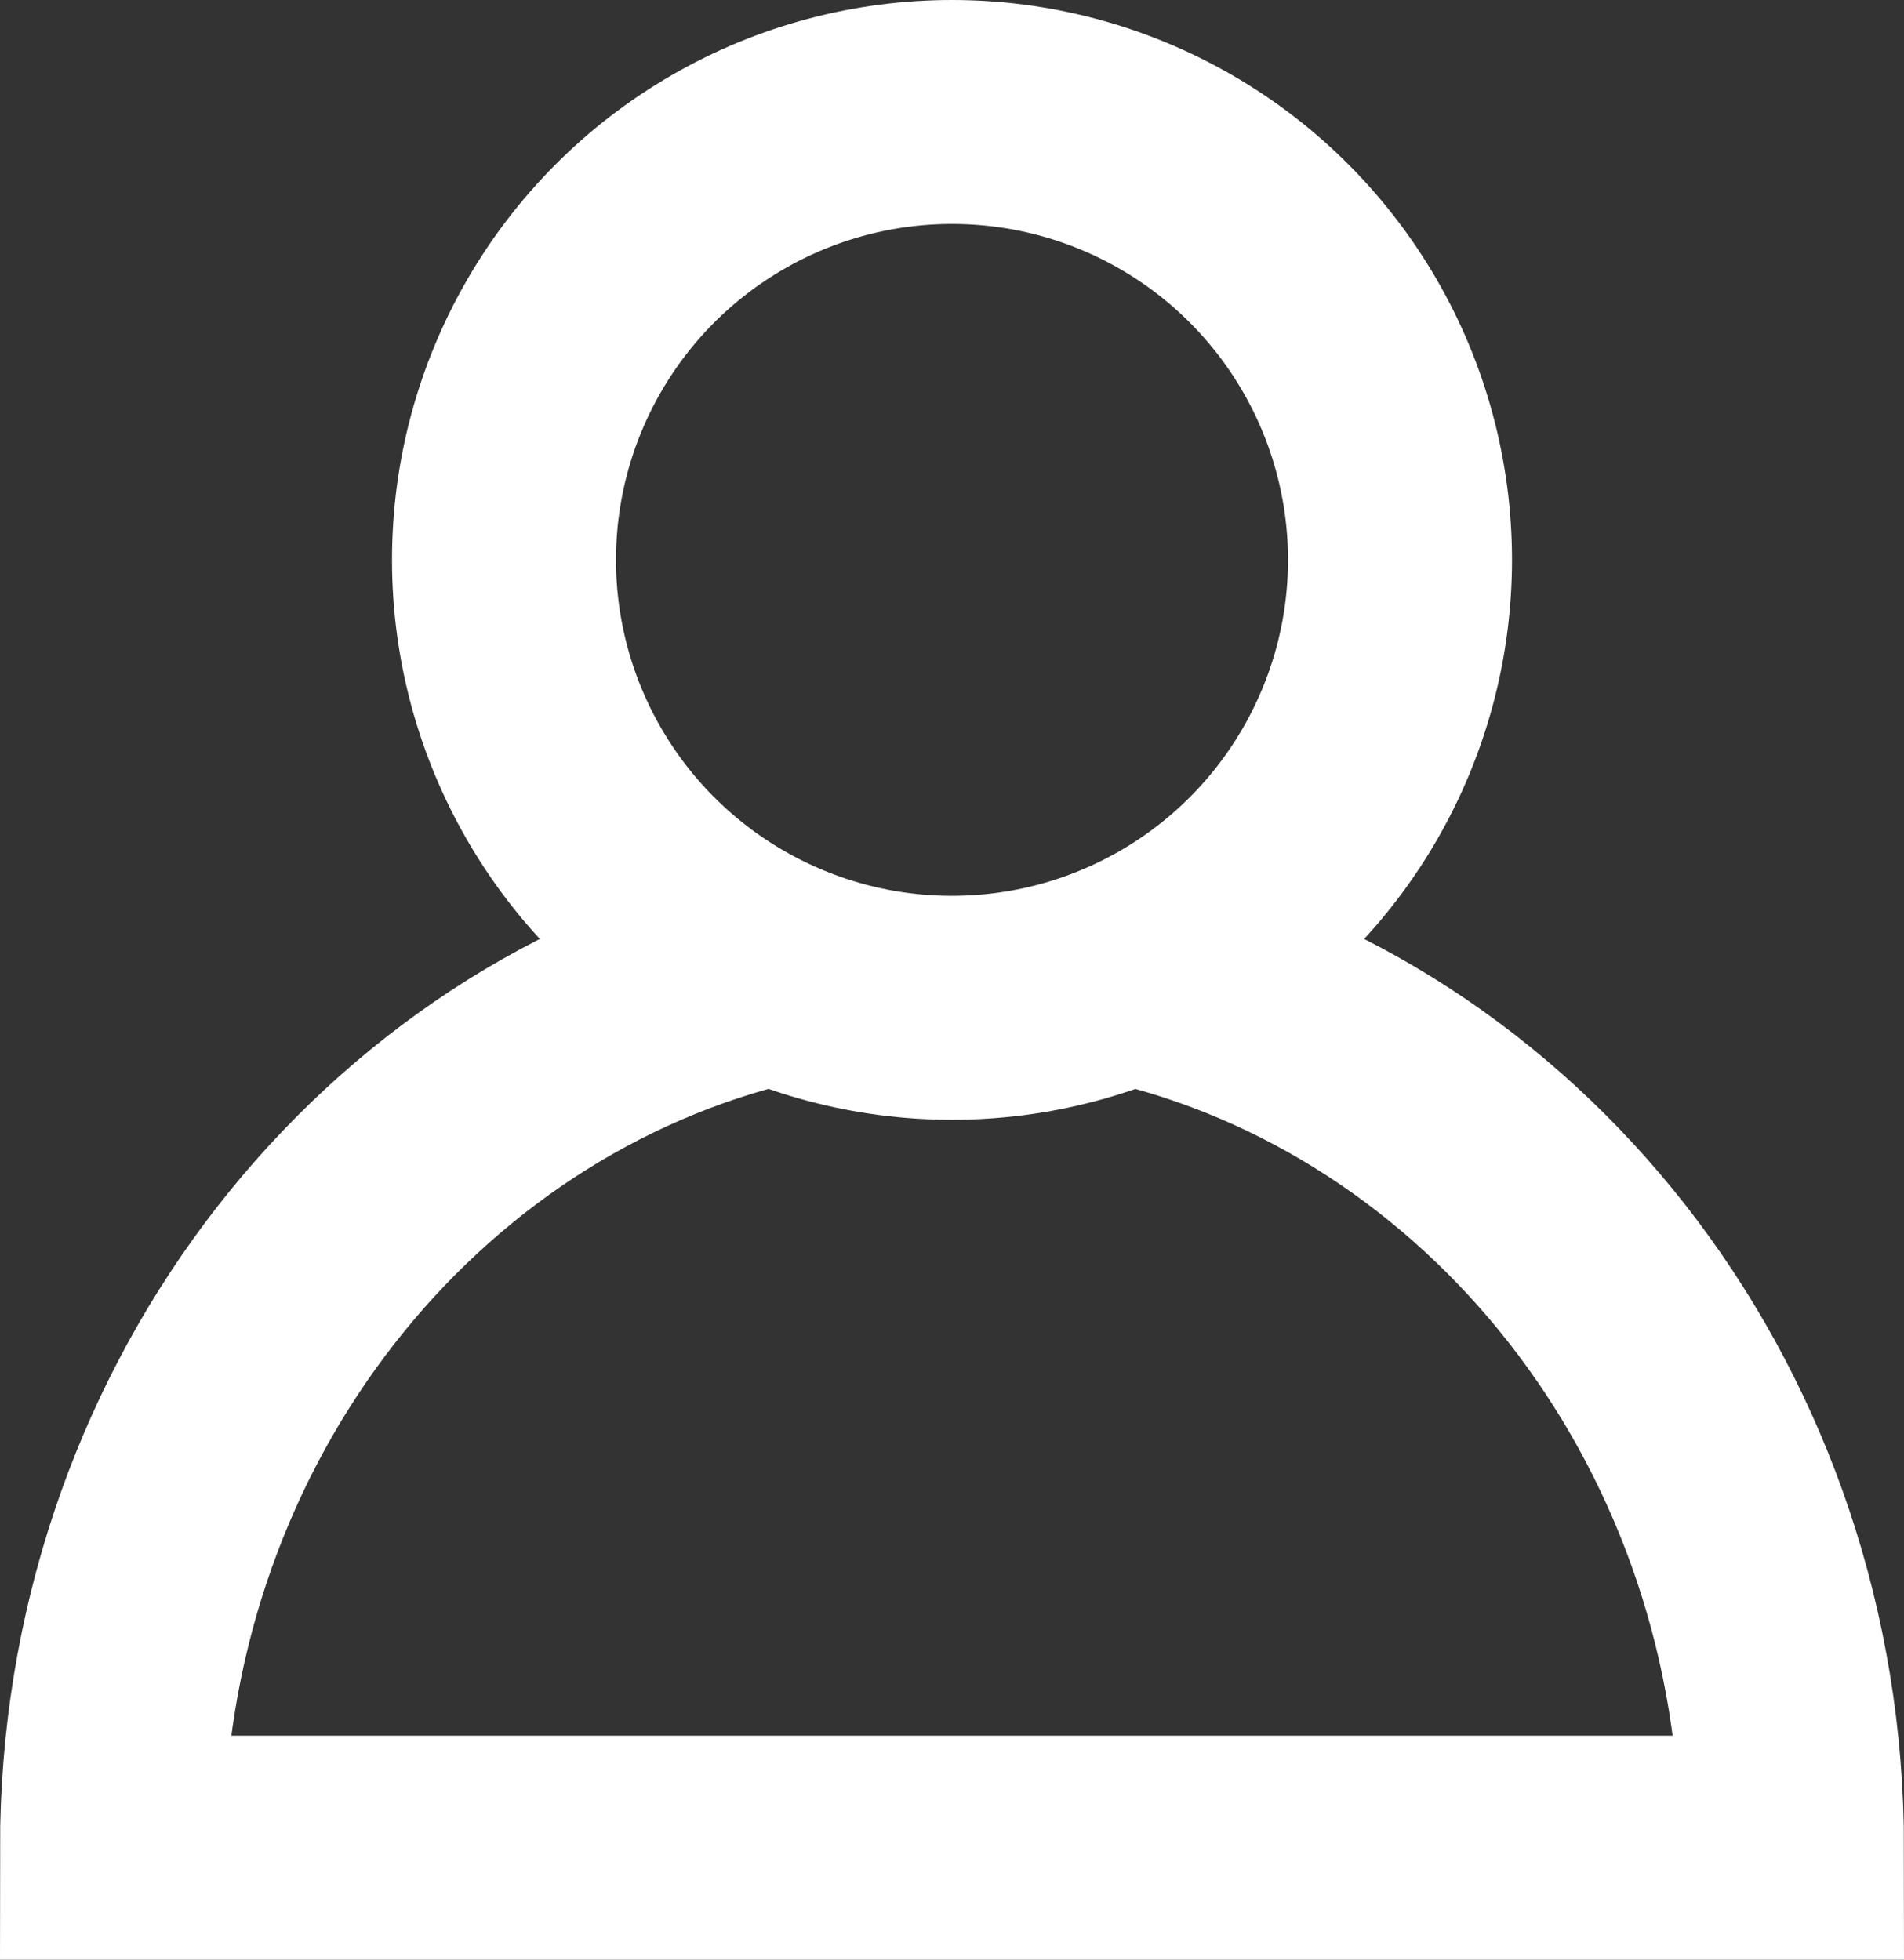 <?xml version="1.0" encoding="utf-8"?>
<!-- Generator: Adobe Illustrator 16.0.3, SVG Export Plug-In . SVG Version: 6.00 Build 0)  -->
<!DOCTYPE svg PUBLIC "-//W3C//DTD SVG 1.1//EN" "http://www.w3.org/Graphics/SVG/1.1/DTD/svg11.dtd">
<svg version="1.1" id="레이어_2" xmlns="http://www.w3.org/2000/svg" xmlns:xlink="http://www.w3.org/1999/xlink" x="0px"
	 y="0px" width="17px" height="17.5px" viewBox="0 0 17 17.5" enable-background="new 0 0 17 17.5" xml:space="preserve">
<rect x="0" y="0" width="17" height="17.5" fill="#333333" stroke="none"/>
<g>
	<circle fill="none" stroke="#FFFFFF" stroke-width="2" stroke-miterlimit="10" cx="8.5" cy="5" r="4"/>
	<path fill="none" stroke="#FFFFFF" stroke-width="2" stroke-miterlimit="10" d="M10.233,8.715C13.54,9.549,16,12.718,16,16.5
		c-0.5,0-14.5,0-15,0c0-3.767,2.44-6.924,5.726-7.775"/>
</g>
</svg>
